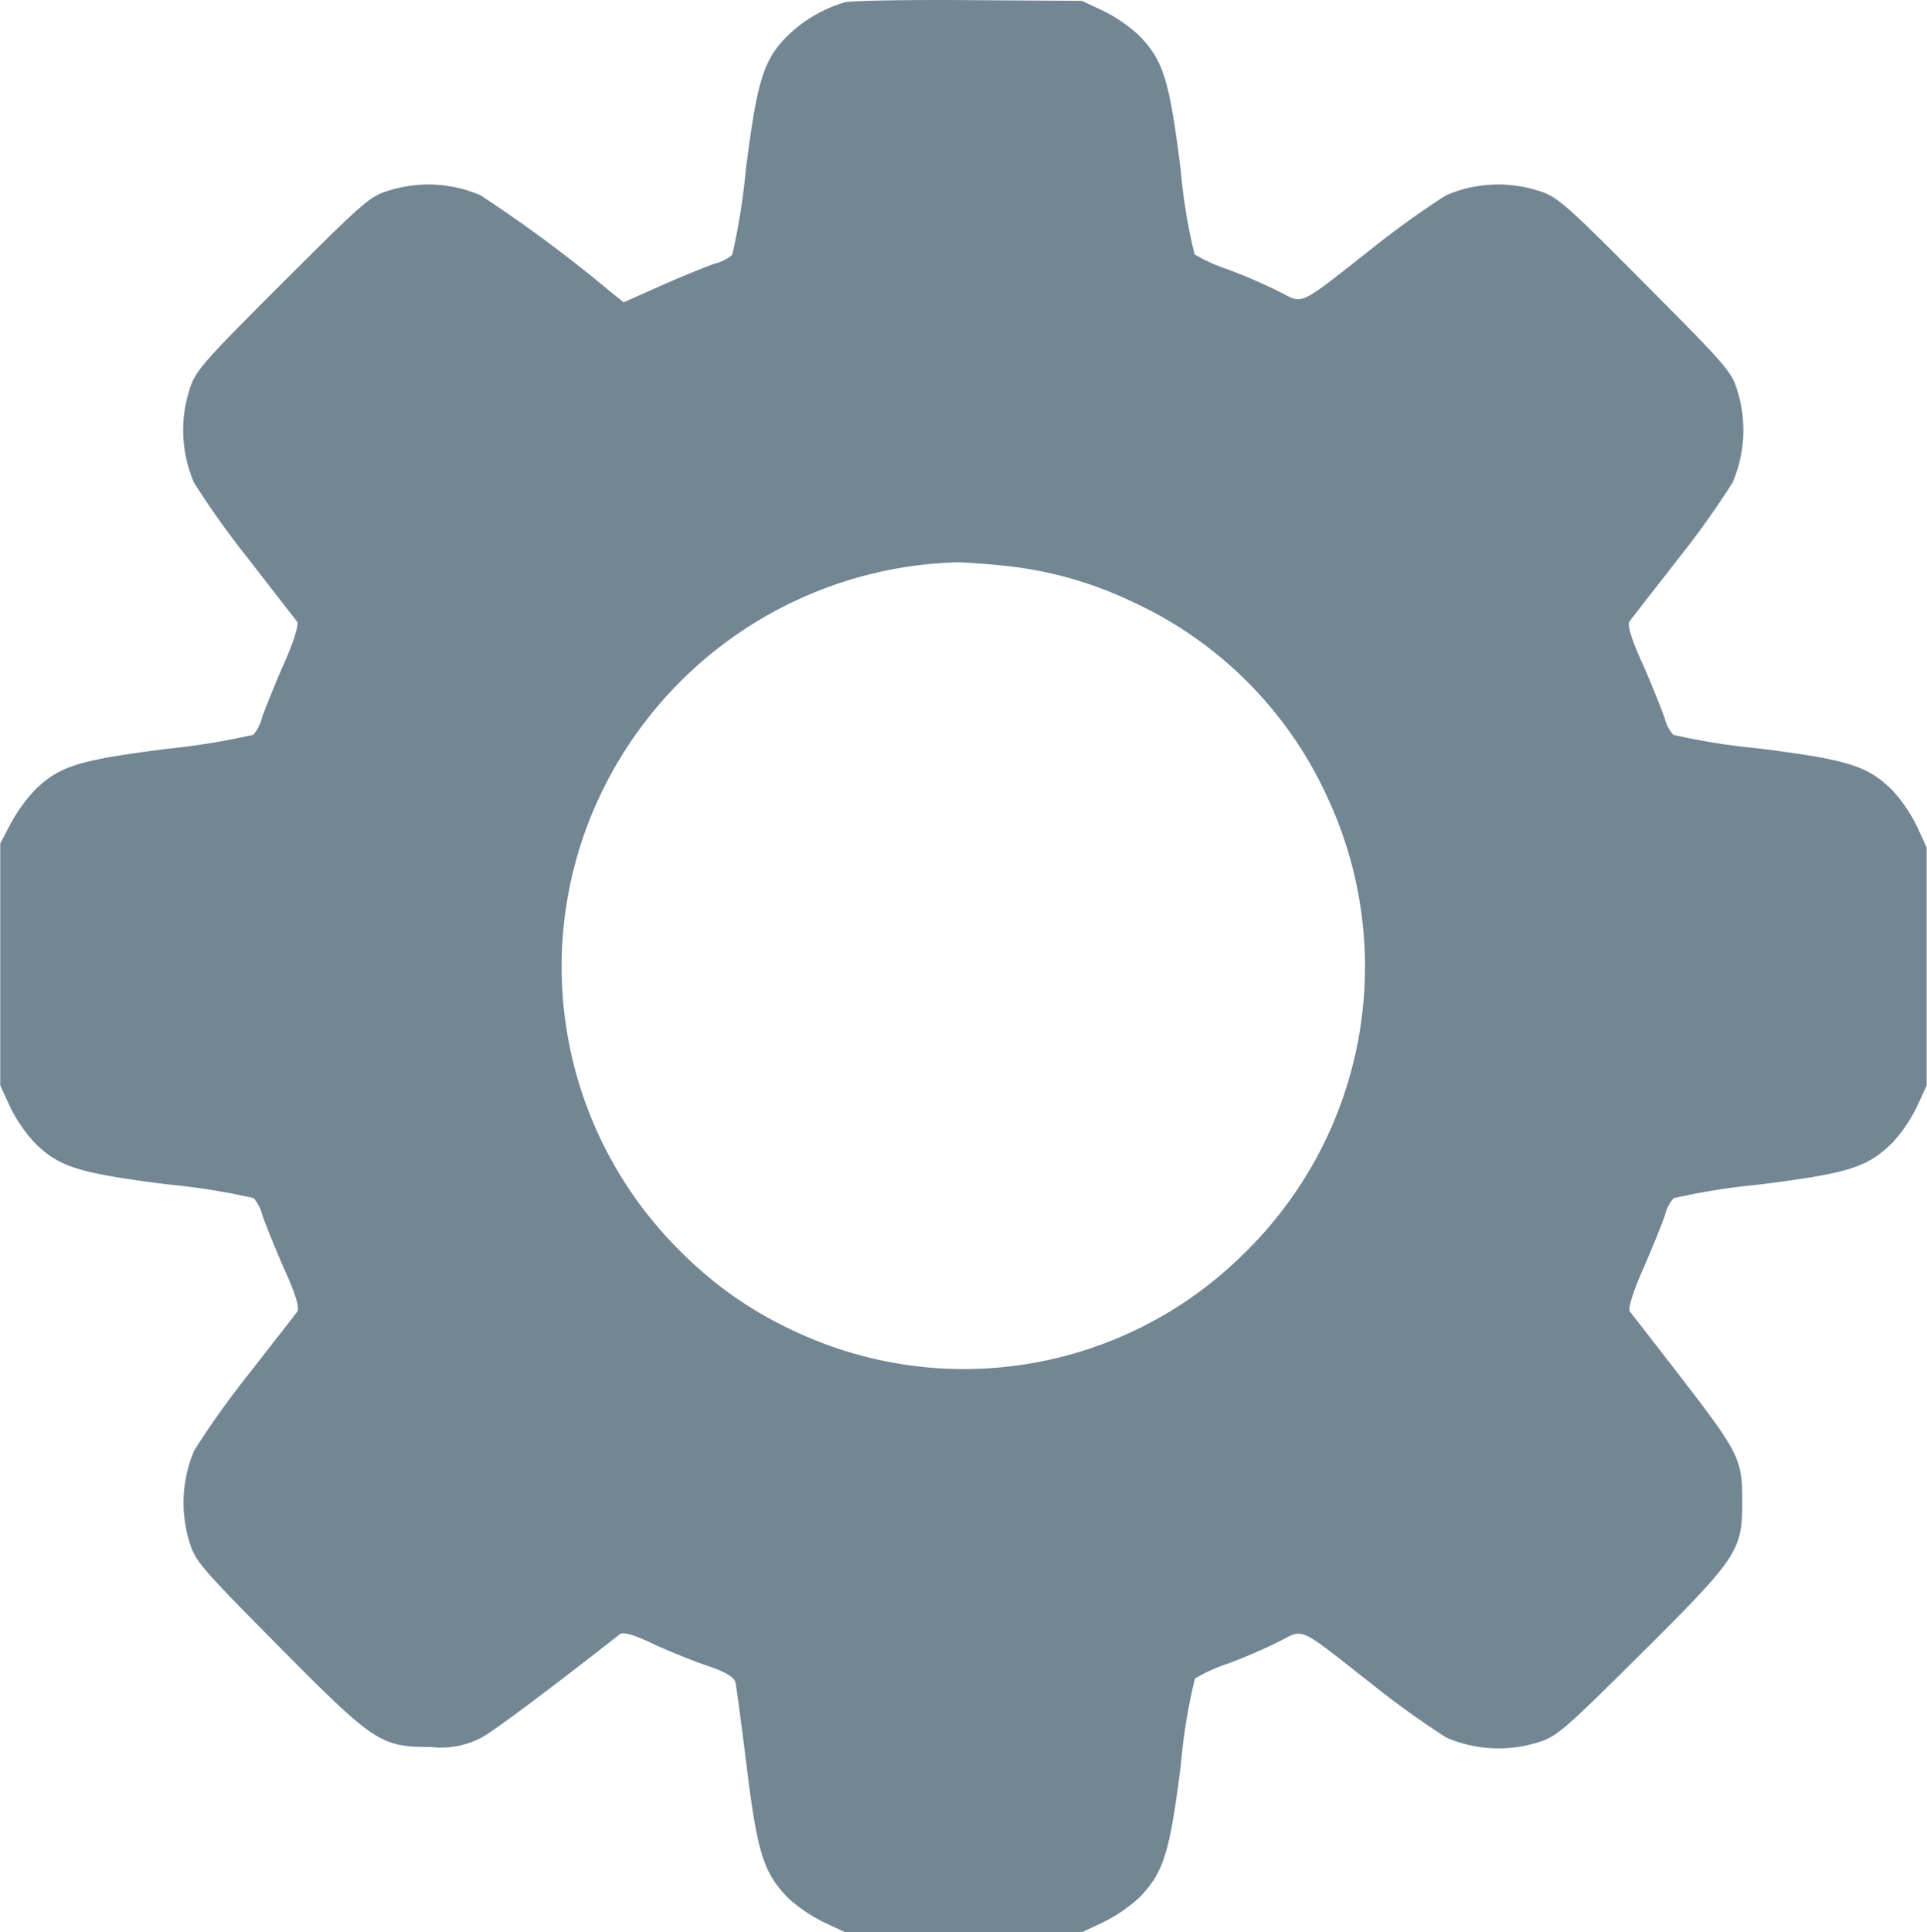 <svg id="Component_70_1" data-name="Component 70 – 1" xmlns="http://www.w3.org/2000/svg" width="16" height="16.041" viewBox="0 0 16 16.041">
  <path id="Path_463" data-name="Path 463" d="M7.514-511.7a1.154,1.154,0,0,0-.473.276c-.2.2-.254.367-.348,1.111a5.561,5.561,0,0,1-.113.709.338.338,0,0,1-.141.072c-.063.022-.26.1-.438.179l-.323.144-.116-.094a11.693,11.693,0,0,0-1.071-.794,1.092,1.092,0,0,0-.739-.047c-.178.05-.21.078-.911.778s-.726.734-.777.913a1.1,1.1,0,0,0,.047.741,7.247,7.247,0,0,0,.448.628c.207.267.391.505.407.524s-.016.144-.113.361c-.078.179-.157.377-.178.439a.338.338,0,0,1-.072.141,5.991,5.991,0,0,1-.711.116c-.745.094-.9.144-1.105.345a1.363,1.363,0,0,0-.2.279l-.085.163v2.008l.081.176a1.282,1.282,0,0,0,.2.295c.207.207.369.257,1.115.351a5.517,5.517,0,0,1,.708.113.339.339,0,0,1,.072.141c.022.063.1.26.178.439.1.217.132.333.113.361s-.2.257-.407.524a7.247,7.247,0,0,0-.448.628,1.1,1.1,0,0,0-.047.741c.05.176.081.213.73.869.811.819.861.853,1.274.853a.734.734,0,0,0,.423-.075c.11-.06.539-.38,1.152-.86.025-.022.113,0,.282.082.132.06.338.144.454.182.153.053.216.094.225.138s.05.351.094.706c.088.712.141.875.344,1.082a1.28,1.28,0,0,0,.294.2l.175.082H9.486l.175-.082a1.28,1.28,0,0,0,.294-.2c.207-.21.257-.37.351-1.117a4.59,4.59,0,0,1,.116-.706,1.37,1.37,0,0,1,.269-.122,4.516,4.516,0,0,0,.423-.182c.219-.11.147-.144.783.355a7.446,7.446,0,0,0,.611.439,1.092,1.092,0,0,0,.739.047c.175-.05.213-.082.867-.731.817-.813.852-.863.852-1.277,0-.355-.025-.4-.526-1.051-.207-.267-.391-.505-.407-.524s.016-.144.113-.361c.078-.179.157-.376.178-.439a.339.339,0,0,1,.072-.141,5.517,5.517,0,0,1,.708-.113c.745-.094.9-.141,1.112-.351a1.261,1.261,0,0,0,.2-.295l.081-.176v-1.977l-.081-.176a1.281,1.281,0,0,0-.2-.295c-.207-.207-.369-.257-1.115-.351a5.517,5.517,0,0,1-.708-.113.338.338,0,0,1-.072-.141c-.022-.063-.1-.26-.178-.439-.1-.216-.132-.333-.113-.361s.2-.257.407-.524a7.247,7.247,0,0,0,.448-.628,1.1,1.1,0,0,0,.047-.741c-.05-.179-.078-.21-.777-.913s-.733-.728-.911-.778a1.091,1.091,0,0,0-.739.047,7.475,7.475,0,0,0-.611.439c-.636.5-.564.464-.783.355a4.5,4.5,0,0,0-.423-.182,1.375,1.375,0,0,1-.269-.122,4.593,4.593,0,0,1-.116-.706c-.094-.747-.144-.907-.351-1.117a1.279,1.279,0,0,0-.294-.2l-.175-.082-.939-.006C8.03-511.722,7.567-511.713,7.514-511.7Zm1.331,4.678a3.214,3.214,0,0,1,1.049.295,3.282,3.282,0,0,1,1.628,1.628,3.324,3.324,0,0,1-.7,3.793,3.3,3.3,0,0,1-3.72.64,3.217,3.217,0,0,1-.927-.64,3.324,3.324,0,0,1-.7-3.793,3.384,3.384,0,0,1,2.975-1.952C8.522-507.05,8.7-507.037,8.844-507.022Z" transform="translate(-0.5 511.719)" fill="#728694"/>
</svg>
